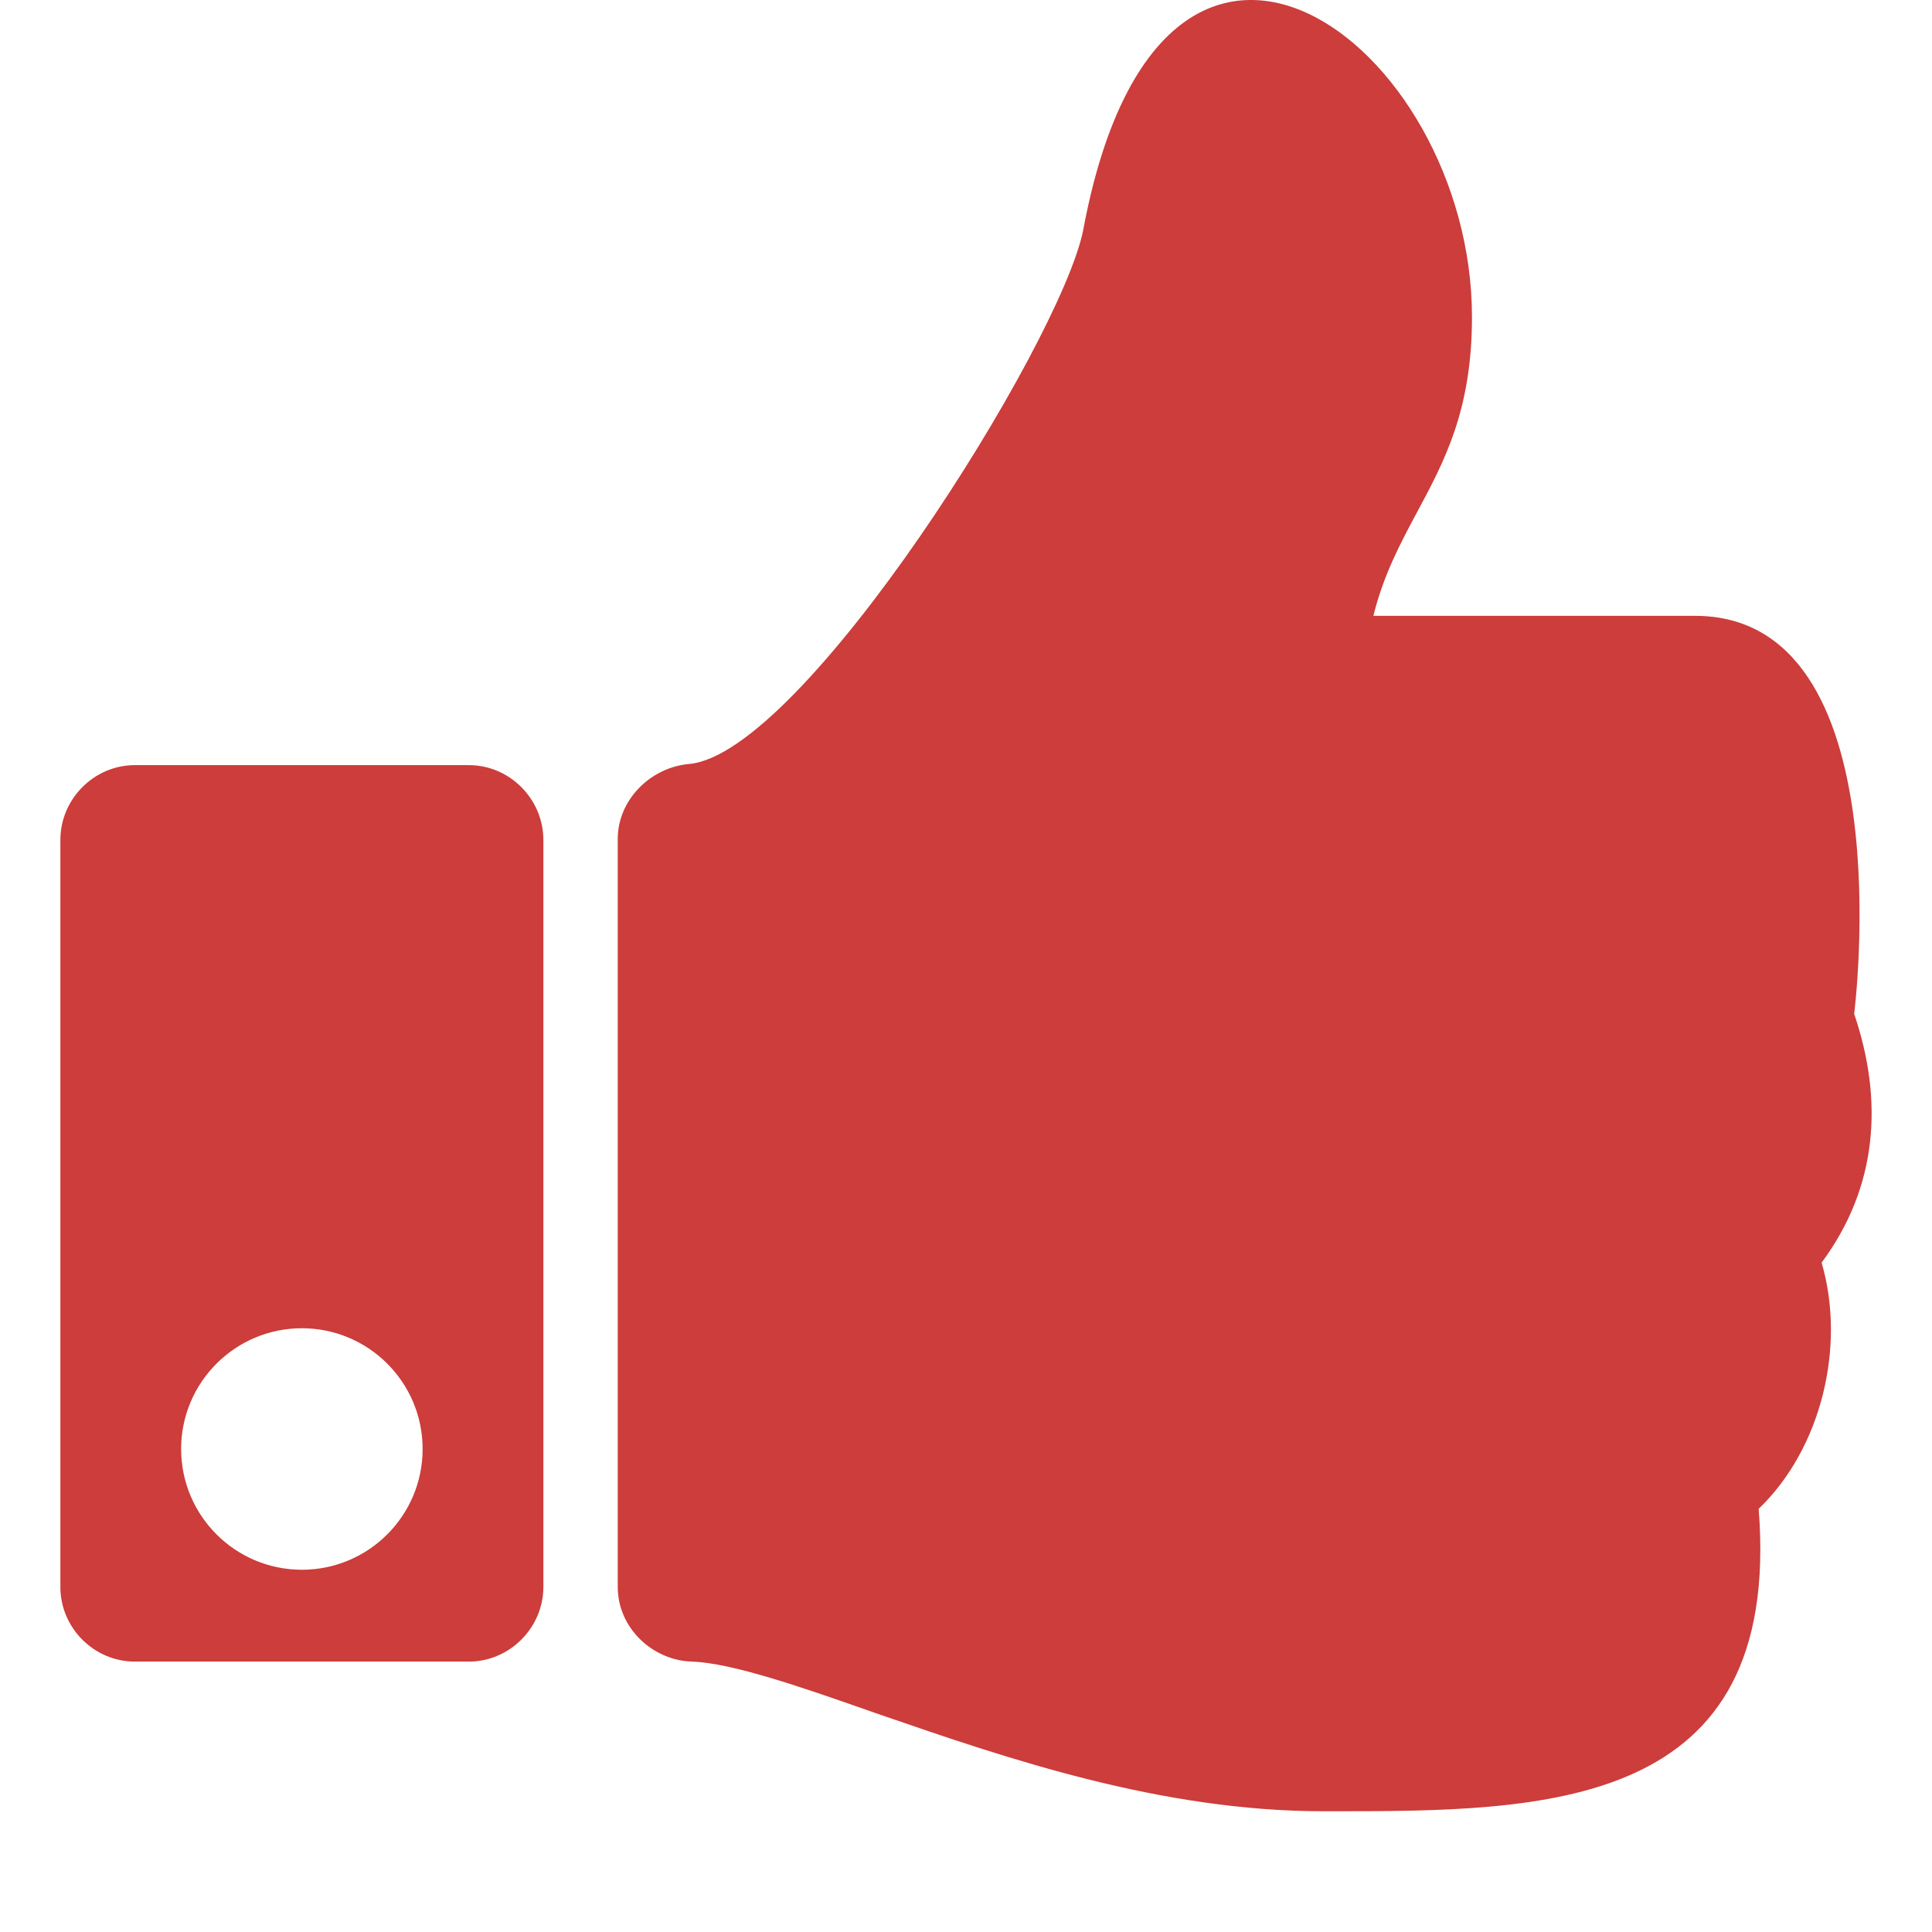 <svg width="28" height="28" viewBox="0 0 28 28" fill="none" xmlns="http://www.w3.org/2000/svg">
<path d="M19.904 8.925H24.564C27.608 8.925 26.872 14.694 26.872 14.694C27.299 15.951 27.214 17.203 26.4 18.299C26.754 19.506 26.4 20.992 25.488 21.867C25.834 26.251 22.378 26.25 19.282 26.25L19.18 26.25C16.82 26.25 14.588 25.482 12.787 24.861L12.685 24.826C11.627 24.454 10.618 24.102 10.028 24.081C9.458 24.065 8.953 23.594 8.953 23.001V12.157C8.953 11.597 9.421 11.126 9.979 11.073C11.635 10.942 15.359 4.988 15.697 3.343C16.832 -2.766 21.333 0.622 21.333 4.595C21.333 5.939 20.936 6.679 20.541 7.416C20.297 7.872 20.052 8.328 19.904 8.925Z" fill="#CC3D3B"/>
<path fill-rule="evenodd" clip-rule="evenodd" d="M7.875 23V12.173C7.875 11.58 7.386 11.089 6.796 11.089H1.953C1.363 11.089 0.875 11.58 0.875 12.173V23C0.875 23.593 1.363 24.081 1.953 24.081H6.796C7.386 24.081 7.875 23.589 7.875 23ZM4.375 22.75C5.341 22.75 6.125 21.966 6.125 21C6.125 20.034 5.341 19.25 4.375 19.25C3.409 19.25 2.625 20.034 2.625 21C2.625 21.966 3.409 22.75 4.375 22.75Z" fill="#CC3D3B"/>
</svg>
